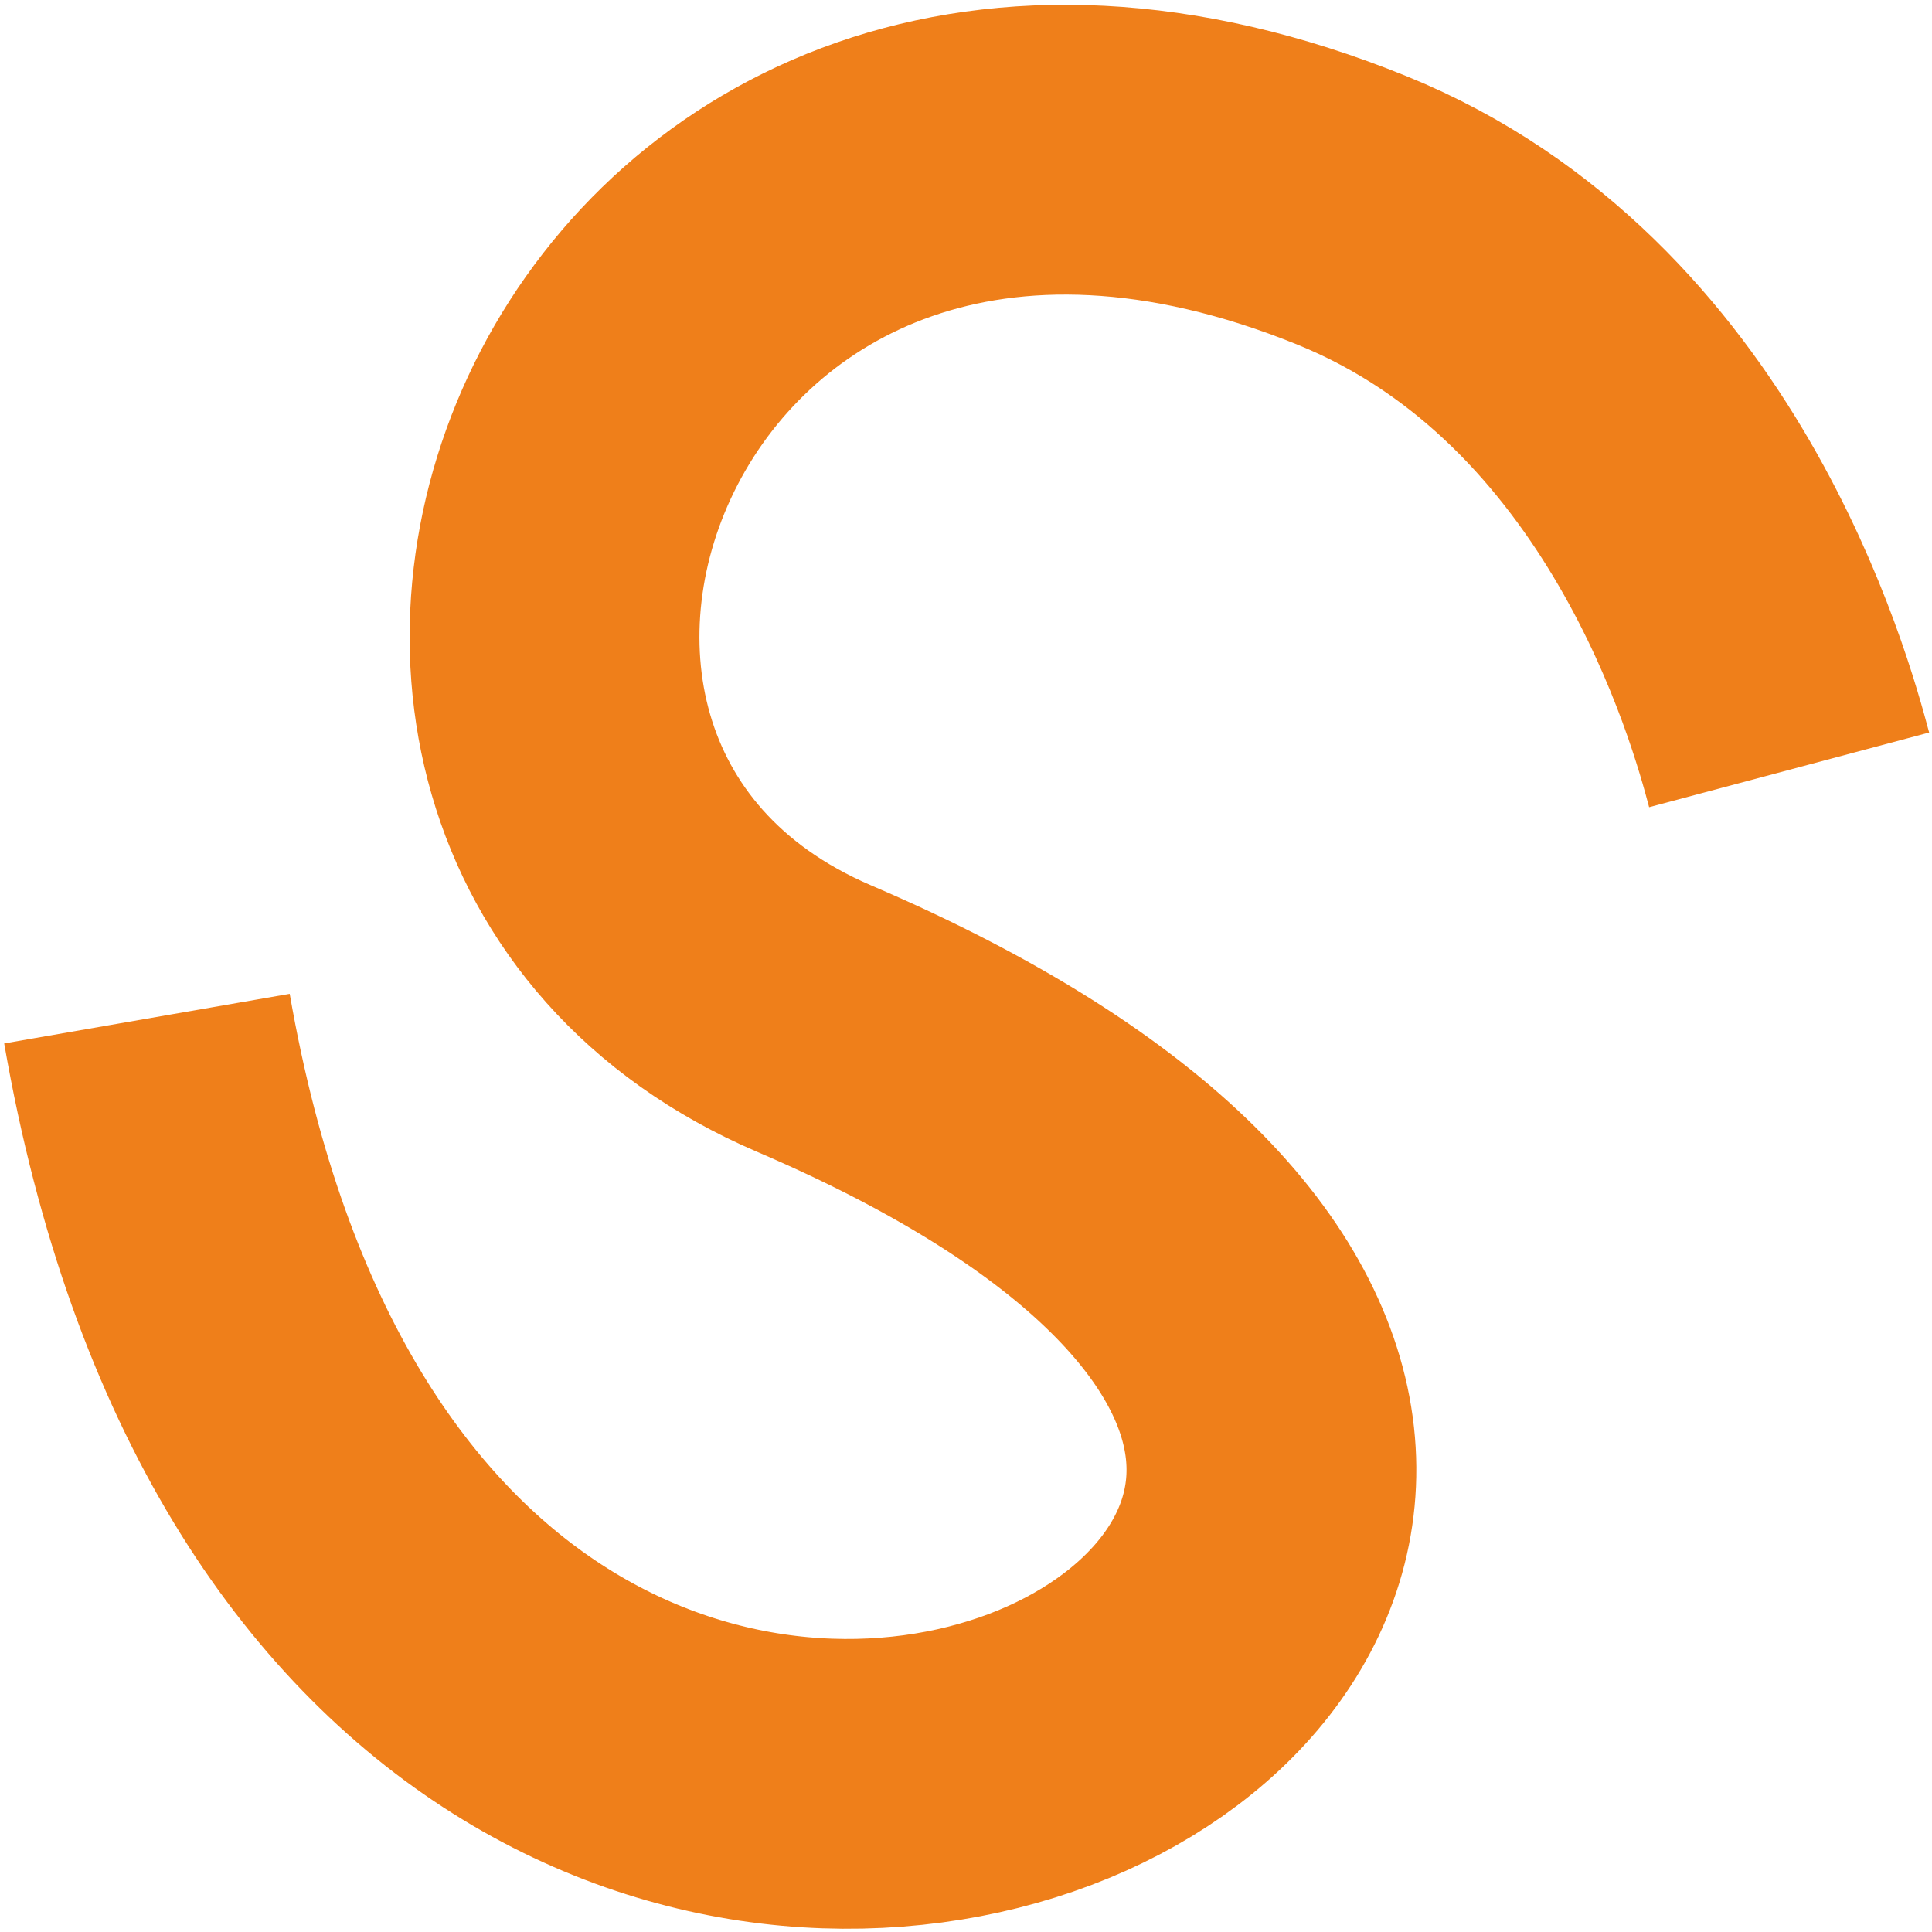 <svg width="100" height="100" viewBox="0 0 100 100" fill="none" xmlns="http://www.w3.org/2000/svg">
<path d="M7.606 52.724C20.337 125.994 106.605 80.348 42.142 52.724C14.605 40.925 32.106 -4.485 69.981 10.892C86.606 17.641 91.654 36.279 92.606 39.848" stroke="#EF7F1A" stroke-width="15"/>
</svg>
